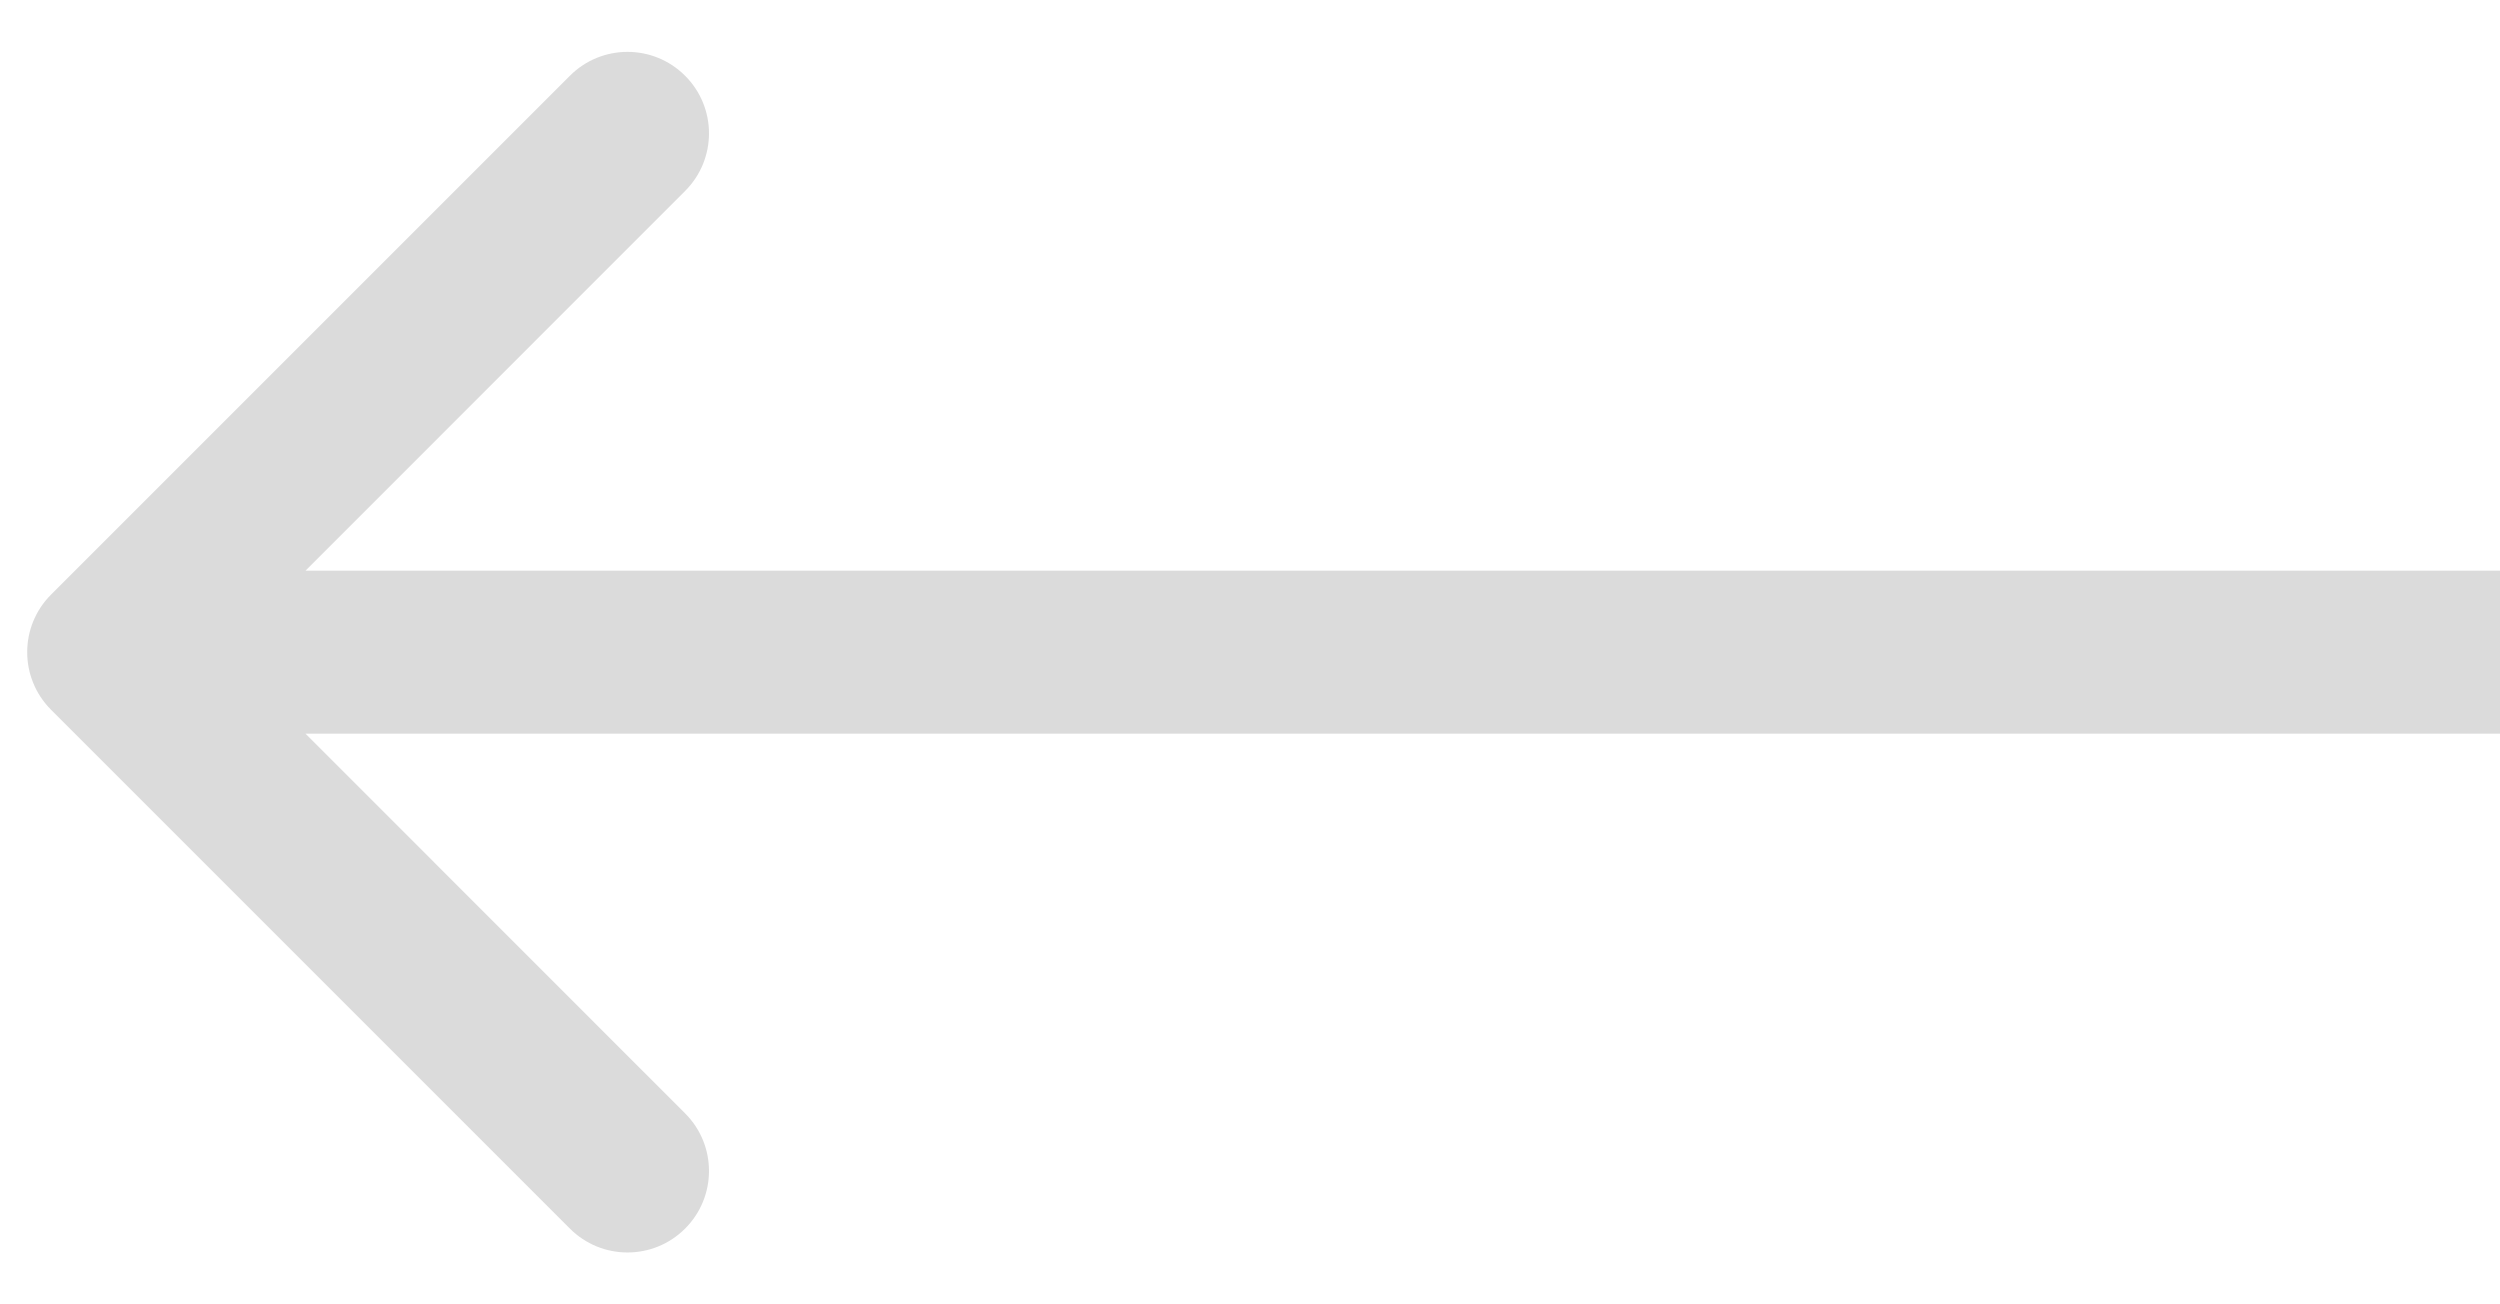 <svg width="23" height="12" viewBox="0 0 23 12" fill="none" xmlns="http://www.w3.org/2000/svg">
<path opacity="0.2" d="M0.47 5.47C0.177 5.763 0.177 6.237 0.47 6.53L5.243 11.303C5.536 11.596 6.01 11.596 6.303 11.303C6.596 11.01 6.596 10.536 6.303 10.243L2.061 6L6.303 1.757C6.596 1.464 6.596 0.99 6.303 0.697C6.01 0.404 5.536 0.404 5.243 0.697L0.47 5.47ZM23 5.25L1 5.25V6.75L23 6.75V5.25Z" fill="#4D4D4D"/>
</svg>
